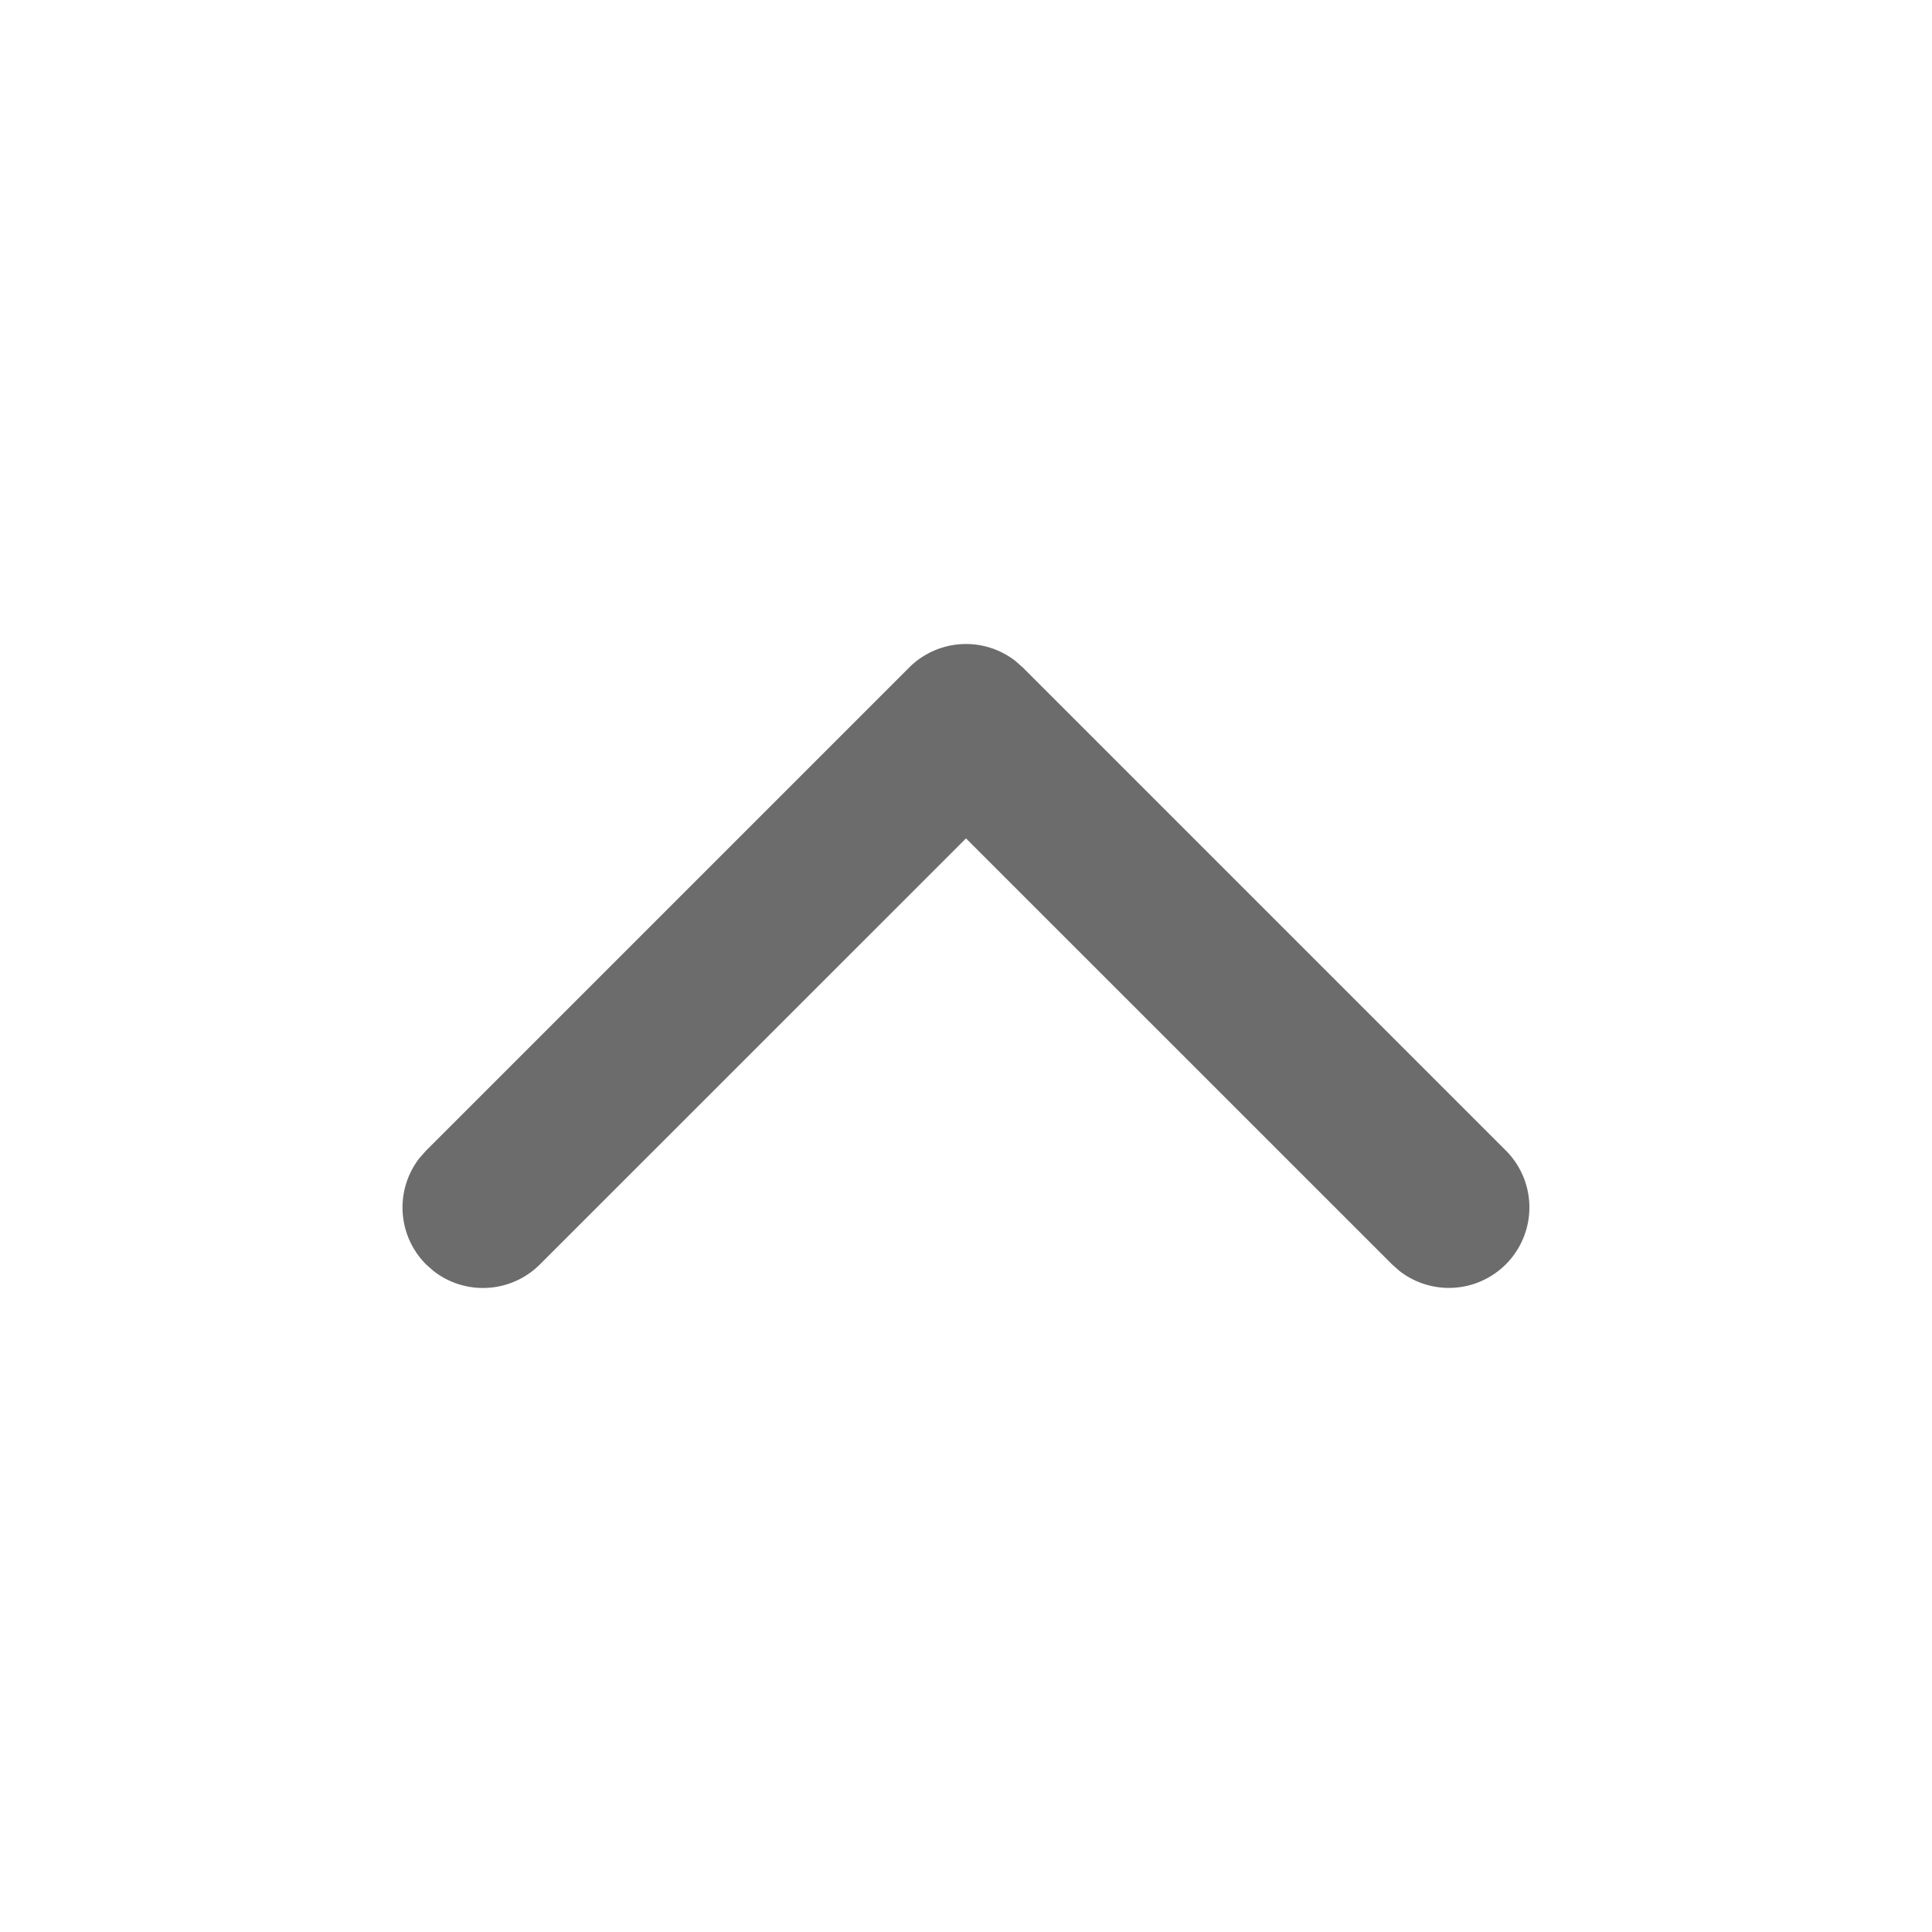 <svg xmlns="http://www.w3.org/2000/svg" width="24" height="24"><path fill="#6C6C6C" fill-rule="evenodd" d="M18.707 14.293a1 1 0 01-1.32 1.497l-.094-.083L12 10.415l-5.293 5.292a1 1 0 01-1.32.083l-.094-.083a1 1 0 01-.083-1.32l.083-.094 6-6a1 1 0 011.32-.083l.094.083 6 6z"/></svg>
